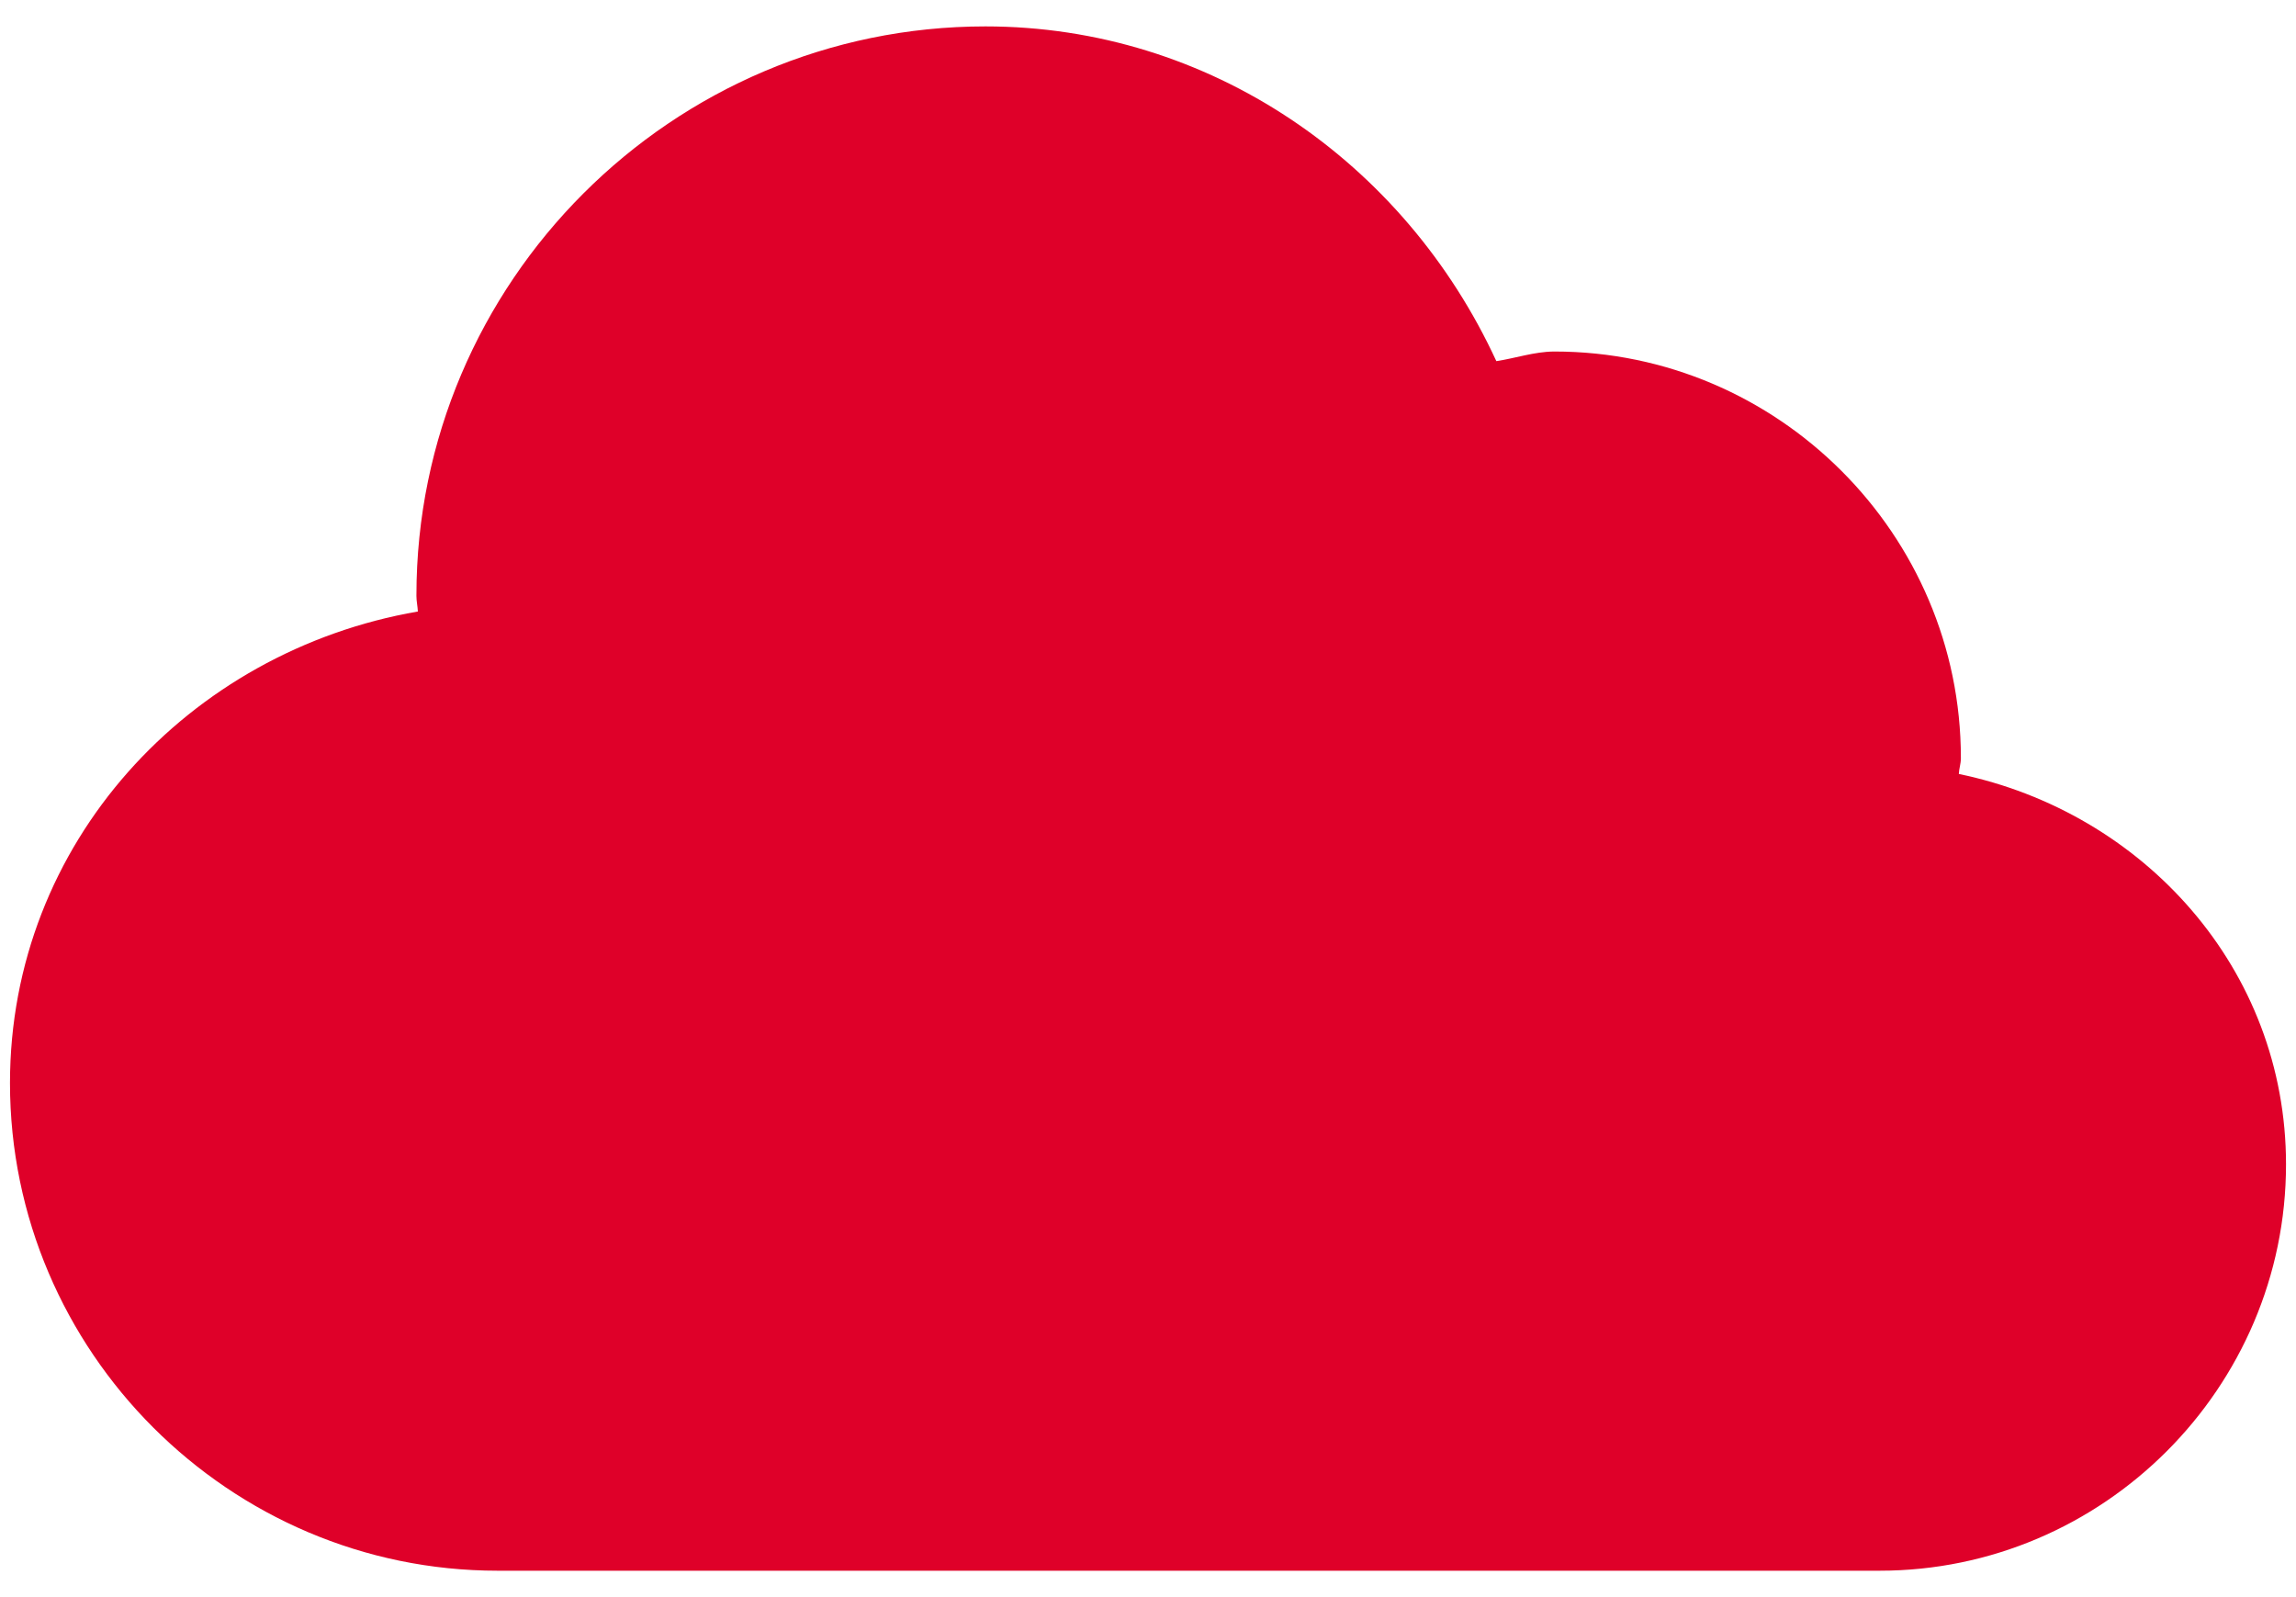 <svg width="46" height="32" viewBox="0 0 46 32" fill="none" xmlns="http://www.w3.org/2000/svg">
<path fill-rule="evenodd" clip-rule="evenodd" d="M19.743 0.529C13.467 0.529 8.343 5.652 8.343 11.929V11.941C8.343 12.045 8.367 12.148 8.372 12.252C3.781 13.046 0.2 16.89 0.2 21.7C0.2 27.076 4.595 31.471 9.971 31.471H37.657C42.136 31.471 45.8 27.807 45.8 23.329C45.8 19.412 42.942 16.273 39.245 15.507C39.249 15.401 39.286 15.302 39.286 15.196V15.192V15.19V15.186C39.286 10.707 35.621 7.043 31.143 7.043H31.131C30.738 7.047 30.365 7.177 29.979 7.236C28.138 3.24 24.228 0.529 19.743 0.529Z" fill="#DF0029"/>
</svg>

